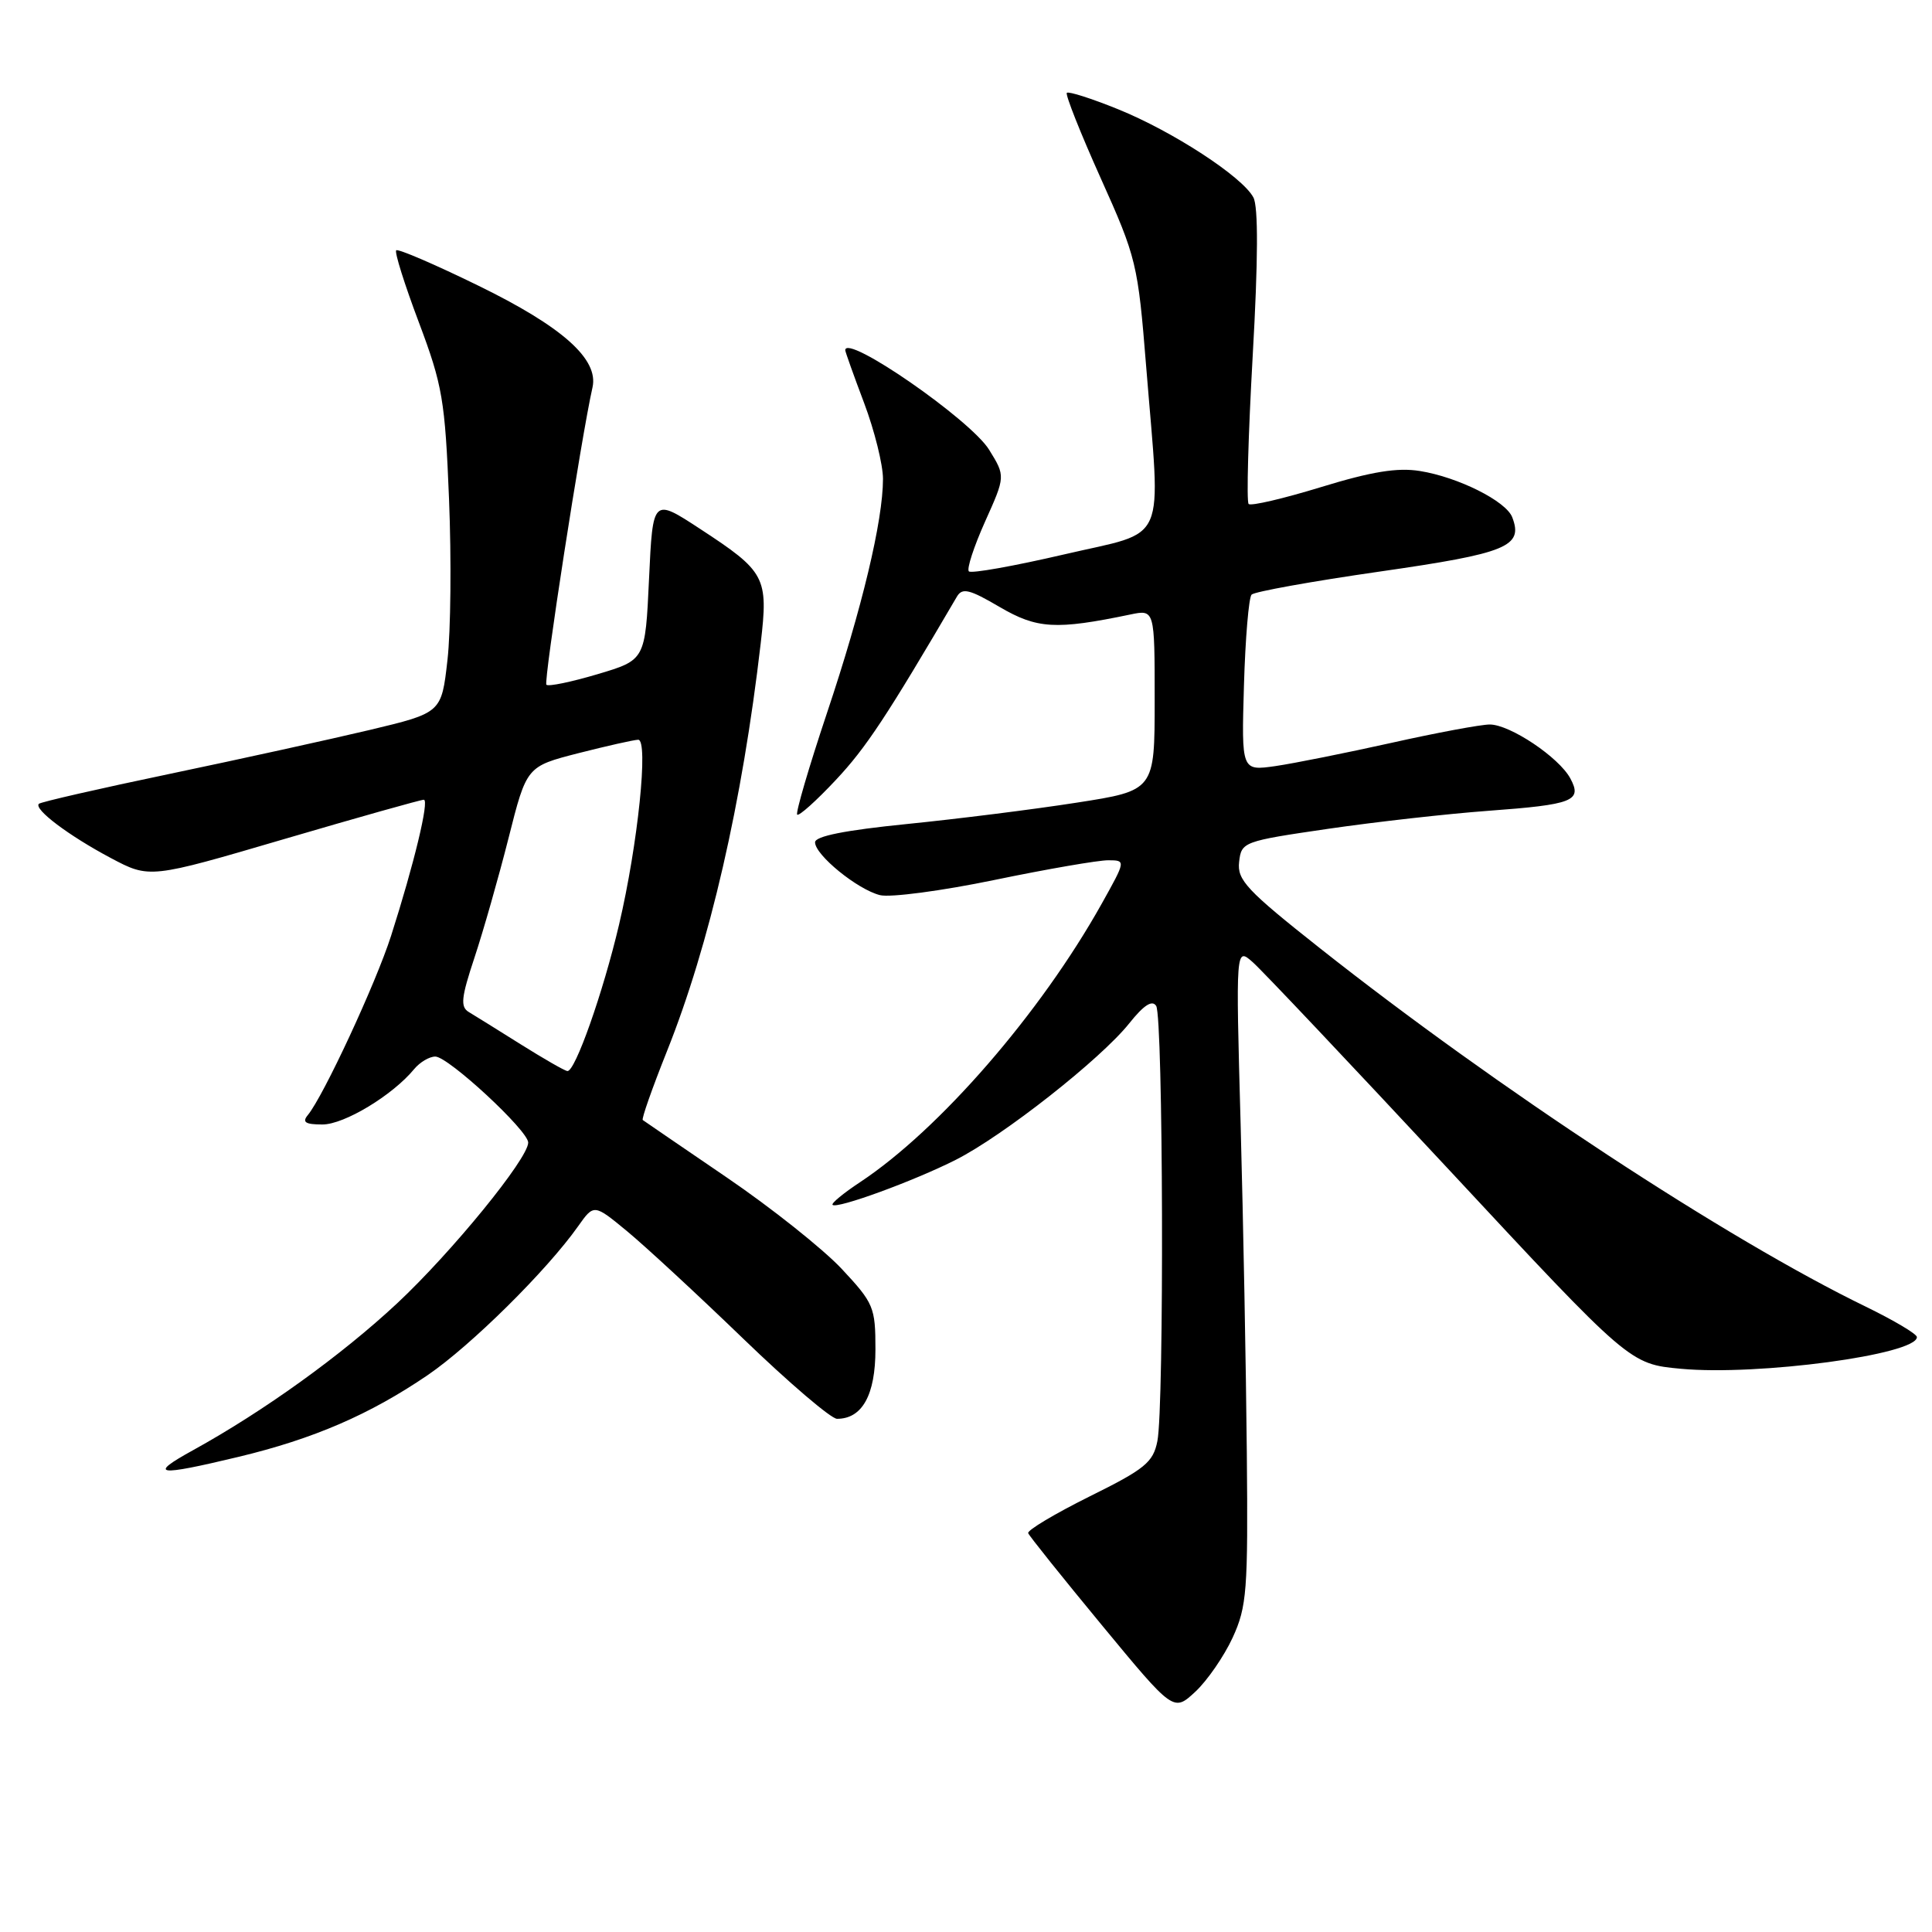 <?xml version="1.0" encoding="UTF-8" standalone="no"?>
<!DOCTYPE svg PUBLIC "-//W3C//DTD SVG 1.1//EN" "http://www.w3.org/Graphics/SVG/1.1/DTD/svg11.dtd" >
<svg xmlns="http://www.w3.org/2000/svg" xmlns:xlink="http://www.w3.org/1999/xlink" version="1.1" viewBox="0 0 256 256">
 <g >
 <path fill="currentColor"
d=" M 163.33 217.00 C 165.22 212.88 165.38 210.82 165.21 192.50 C 165.11 181.50 164.74 161.93 164.39 149.00 C 163.74 125.50 163.74 125.50 166.00 127.50 C 167.25 128.60 178.99 141.03 192.11 155.12 C 215.95 180.74 215.95 180.74 222.73 181.37 C 232.94 182.32 254.00 179.49 254.00 177.17 C 254.00 176.76 250.96 174.96 247.25 173.15 C 228.88 164.24 198.37 144.20 174.93 125.67 C 165.19 117.97 163.91 116.60 164.19 114.21 C 164.49 111.55 164.72 111.47 176.00 109.82 C 182.32 108.90 191.85 107.83 197.16 107.44 C 208.47 106.61 209.68 106.13 208.08 103.15 C 206.58 100.35 200.08 96.00 197.40 96.00 C 196.23 96.00 190.37 97.09 184.38 98.43 C 178.40 99.76 171.47 101.15 169.00 101.51 C 164.50 102.15 164.50 102.15 164.83 90.83 C 165.01 84.60 165.47 79.18 165.84 78.79 C 166.22 78.40 173.88 77.02 182.86 75.73 C 199.70 73.31 201.87 72.42 200.38 68.54 C 199.56 66.40 193.21 63.22 188.14 62.41 C 185.16 61.93 181.74 62.49 175.05 64.54 C 170.06 66.07 165.74 67.08 165.45 66.78 C 165.15 66.49 165.40 57.64 165.99 47.13 C 166.71 34.47 166.74 27.38 166.08 26.16 C 164.62 23.41 155.38 17.40 148.14 14.47 C 144.64 13.05 141.59 12.08 141.36 12.30 C 141.14 12.53 143.16 17.62 145.85 23.61 C 150.59 34.15 150.78 34.95 151.87 48.53 C 153.82 72.74 154.92 70.21 140.97 73.47 C 134.35 75.01 128.69 76.02 128.38 75.71 C 128.07 75.40 129.04 72.44 130.52 69.13 C 133.23 63.10 133.23 63.10 131.06 59.59 C 128.59 55.60 112.00 44.13 112.00 46.41 C 112.00 46.60 113.12 49.75 114.50 53.40 C 115.88 57.06 117.00 61.58 117.00 63.46 C 117.00 69.00 114.22 80.62 109.57 94.50 C 107.18 101.65 105.41 107.70 105.63 107.94 C 105.86 108.18 108.17 106.11 110.77 103.33 C 114.76 99.08 117.51 94.91 126.80 79.05 C 127.51 77.85 128.46 78.08 132.46 80.43 C 137.42 83.33 139.90 83.48 149.75 81.43 C 153.00 80.75 153.00 80.75 153.00 92.75 C 153.00 104.75 153.00 104.75 142.64 106.36 C 136.95 107.25 126.82 108.52 120.14 109.19 C 111.98 110.01 108.00 110.80 108.00 111.61 C 108.00 113.29 113.63 117.87 116.60 118.61 C 117.95 118.95 124.77 118.05 131.77 116.60 C 138.77 115.15 145.56 113.98 146.85 113.99 C 149.19 114.00 149.19 114.00 145.98 119.75 C 137.88 134.24 124.48 149.68 113.97 156.64 C 111.76 158.10 110.12 159.45 110.32 159.65 C 110.89 160.22 121.10 156.49 126.65 153.68 C 132.95 150.49 145.85 140.34 149.63 135.60 C 151.56 133.18 152.67 132.46 153.20 133.29 C 154.13 134.75 154.27 186.41 153.36 190.95 C 152.80 193.77 151.73 194.65 144.35 198.30 C 139.75 200.59 136.10 202.77 136.24 203.15 C 136.38 203.53 140.78 209.02 146.00 215.34 C 155.50 226.84 155.50 226.84 158.38 224.17 C 159.96 222.70 162.19 219.47 163.33 217.00 Z  M 31.61 193.04 C 41.54 190.66 49.01 187.43 56.67 182.21 C 62.39 178.31 72.46 168.35 76.60 162.49 C 78.70 159.52 78.70 159.52 83.10 163.15 C 85.52 165.15 92.45 171.56 98.49 177.39 C 104.54 183.23 110.13 188.00 110.91 188.00 C 114.25 188.00 116.00 184.84 116.00 178.80 C 116.00 173.21 115.78 172.68 111.52 168.12 C 109.05 165.49 102.19 160.03 96.27 156.00 C 90.35 151.96 85.35 148.55 85.17 148.41 C 84.98 148.28 86.42 144.19 88.36 139.33 C 94.02 125.17 98.36 106.30 100.80 85.22 C 101.82 76.46 101.44 75.75 92.75 70.07 C 86.50 65.98 86.50 65.98 86.00 76.71 C 85.50 87.45 85.50 87.45 79.19 89.33 C 75.72 90.36 72.66 91.00 72.40 90.73 C 72.00 90.33 77.03 57.84 78.51 51.33 C 79.35 47.59 74.53 43.29 63.34 37.83 C 57.61 35.03 52.73 32.93 52.50 33.17 C 52.26 33.41 53.61 37.70 55.50 42.71 C 58.64 51.06 58.97 53.02 59.50 66.16 C 59.82 74.05 59.73 83.64 59.29 87.47 C 58.50 94.45 58.50 94.45 49.00 96.72 C 43.77 97.96 31.87 100.58 22.55 102.53 C 13.22 104.48 5.39 106.27 5.15 106.51 C 4.45 107.22 9.09 110.72 14.66 113.68 C 19.82 116.42 19.82 116.42 37.66 111.18 C 47.47 108.30 55.79 105.96 56.16 105.97 C 56.91 106.00 54.86 114.50 51.82 124.00 C 49.79 130.33 42.86 145.24 40.79 147.75 C 40.00 148.70 40.46 149.00 42.73 149.00 C 45.61 149.00 52.02 145.13 54.87 141.67 C 55.63 140.75 56.89 140.00 57.68 140.00 C 59.40 140.00 70.00 149.82 69.99 151.40 C 69.97 153.54 59.87 165.92 52.63 172.69 C 45.25 179.58 34.94 187.00 25.56 192.17 C 19.56 195.48 20.73 195.65 31.61 193.04 Z  M 69.00 138.38 C 65.97 136.48 62.88 134.55 62.12 134.10 C 60.98 133.42 61.11 132.19 62.87 126.89 C 64.04 123.37 66.07 116.24 67.39 111.03 C 69.78 101.56 69.78 101.56 76.64 99.80 C 80.41 98.84 83.97 98.04 84.56 98.02 C 85.96 97.99 84.53 111.88 82.03 122.51 C 79.91 131.53 76.20 142.04 75.18 141.92 C 74.81 141.88 72.03 140.28 69.00 138.38 Z "/>
</g>
</svg>